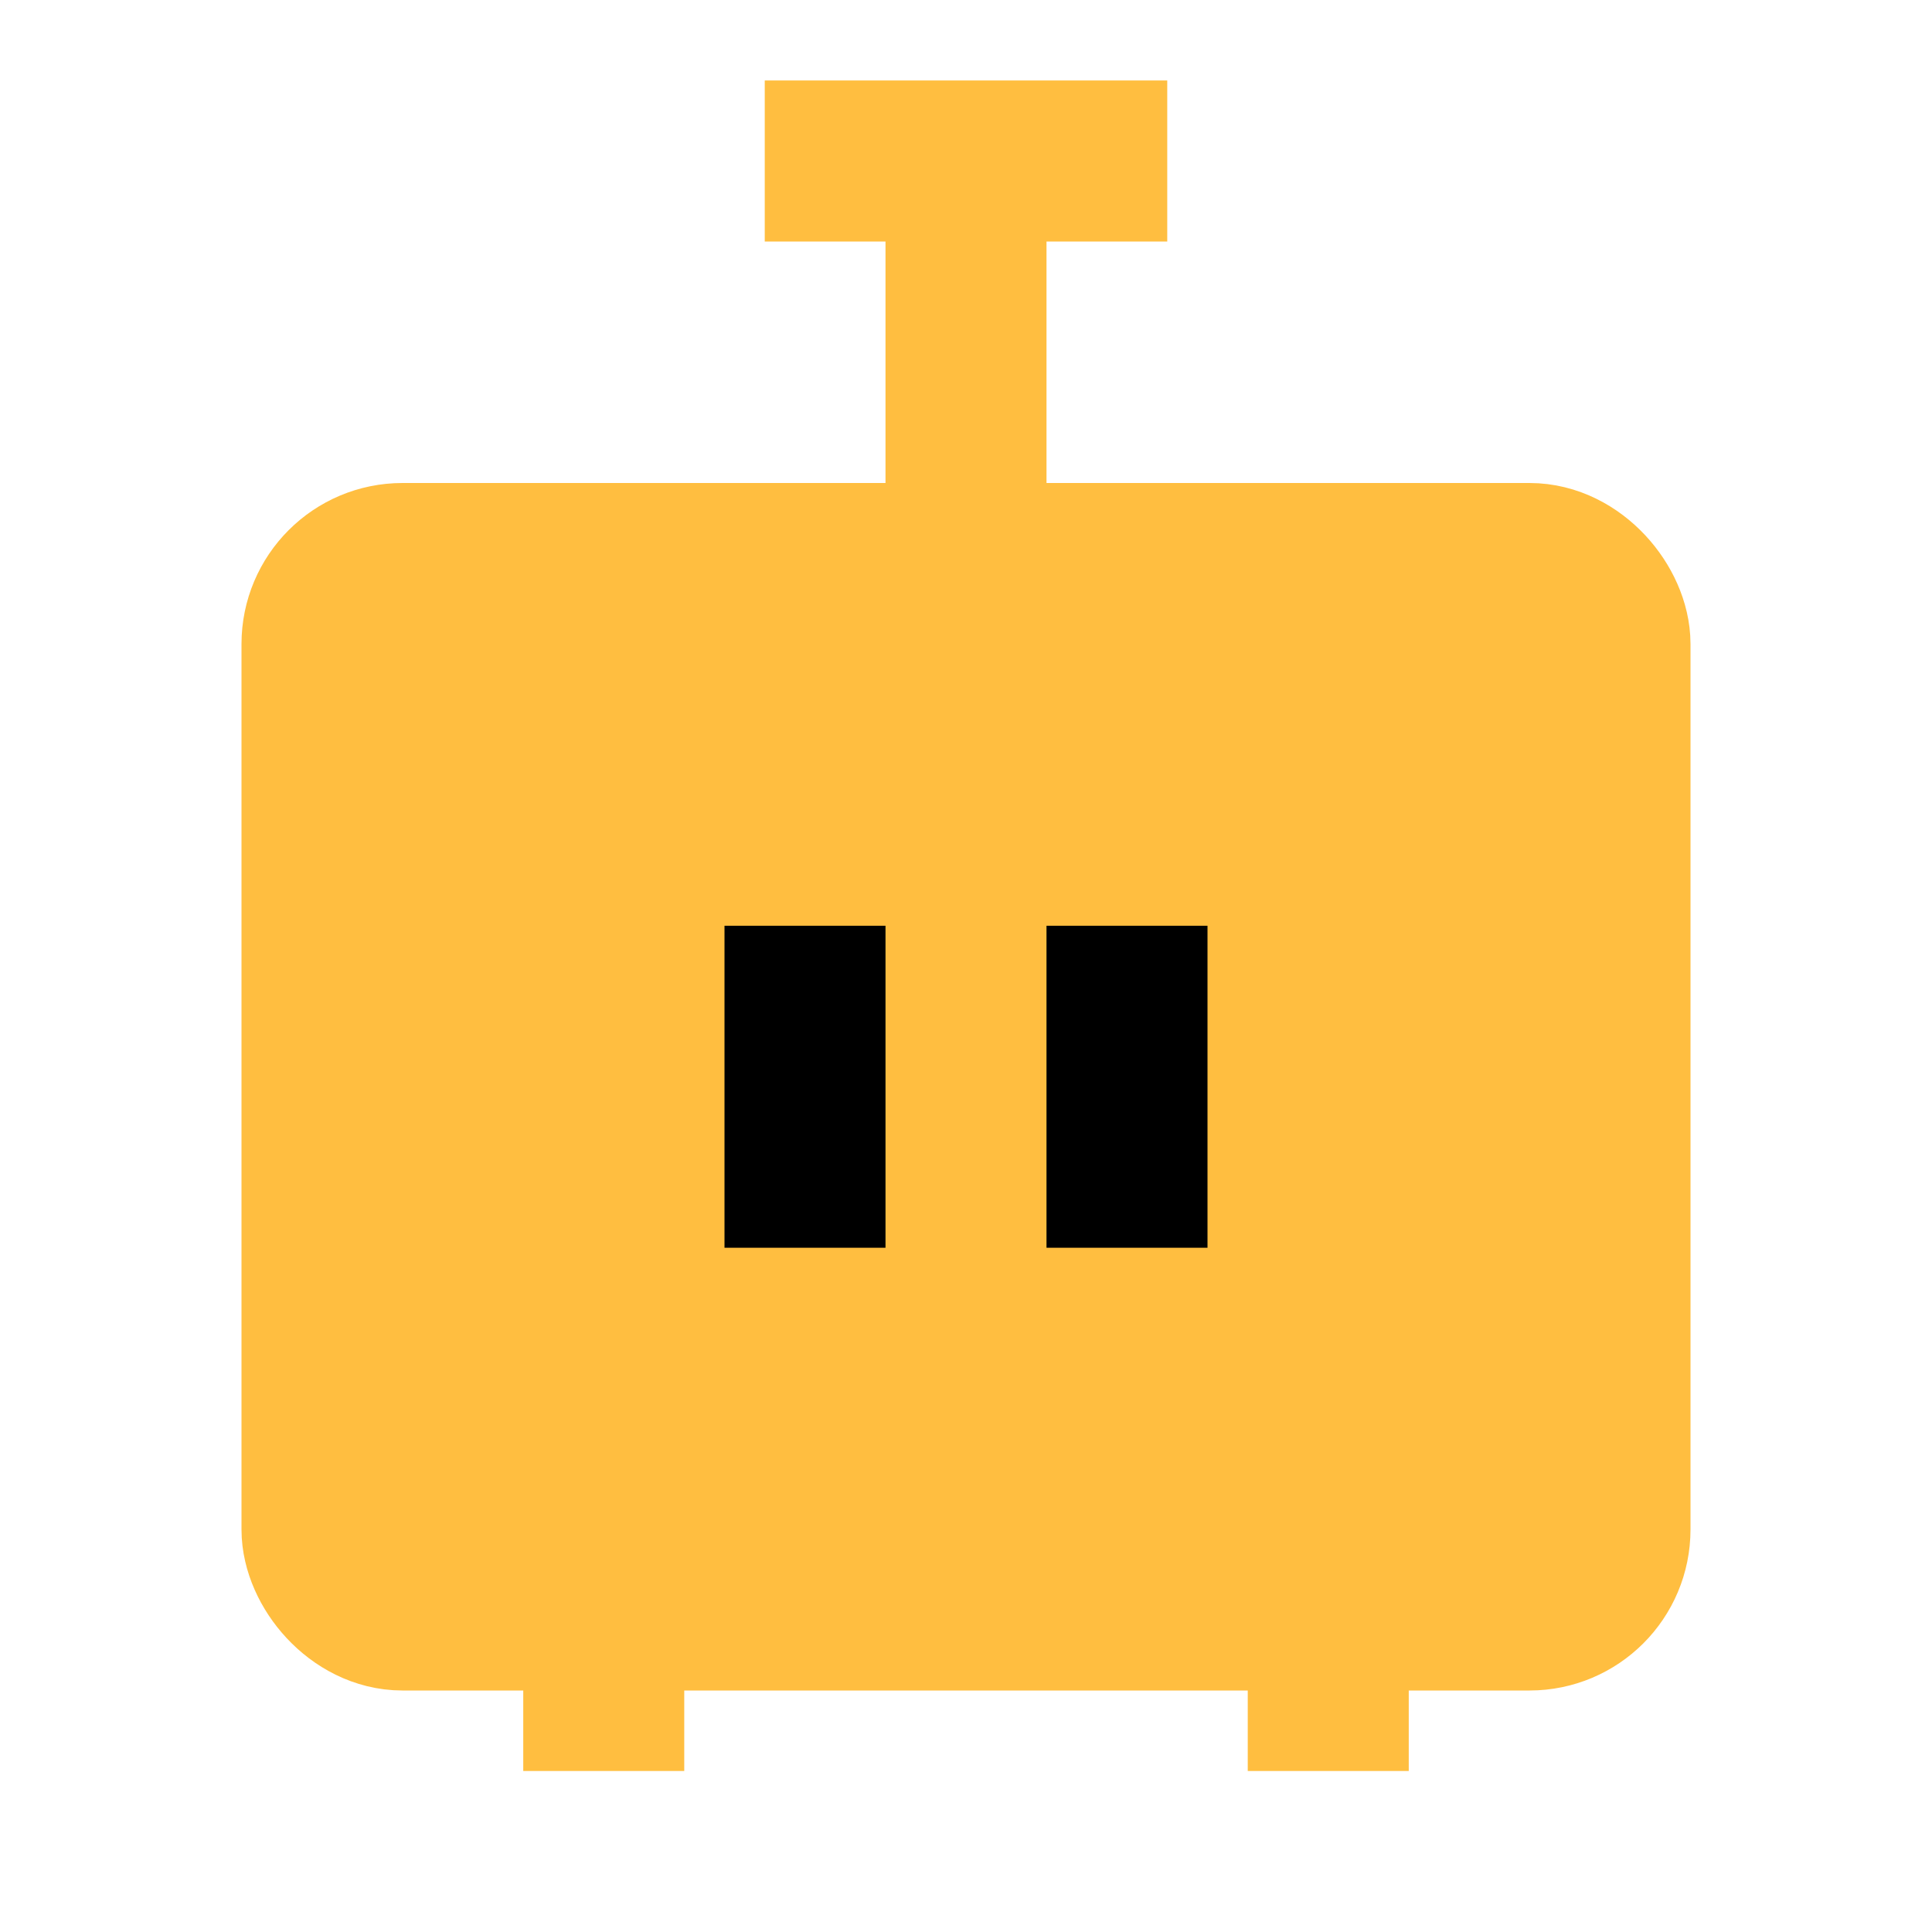 <?xml version="1.0" encoding="UTF-8"?><svg width="24" height="24" viewBox="0 0 48 48" fill="none" xmlns="http://www.w3.org/2000/svg"><rect x="8" y="14" width="32" height="26" rx="2" fill="#ffbe40" stroke="#ffbe40" stroke-width="4" stroke-linecap="butt" stroke-linejoin="bevel"/><path d="M20 23L20 31" stroke="#000" stroke-width="4" stroke-linecap="butt"/><path d="M15 40V44" stroke="#ffbe40" stroke-width="4" stroke-linecap="butt" stroke-linejoin="bevel"/><path d="M33 40V44" stroke="#ffbe40" stroke-width="4" stroke-linecap="butt" stroke-linejoin="bevel"/><path d="M28 23V31" stroke="#000" stroke-width="4" stroke-linecap="butt"/><path d="M19 4H29" stroke="#ffbe40" stroke-width="4" stroke-linecap="butt" stroke-linejoin="bevel"/><path d="M24 4L24 14" stroke="#ffbe40" stroke-width="4" stroke-linecap="butt" stroke-linejoin="bevel"/></svg>